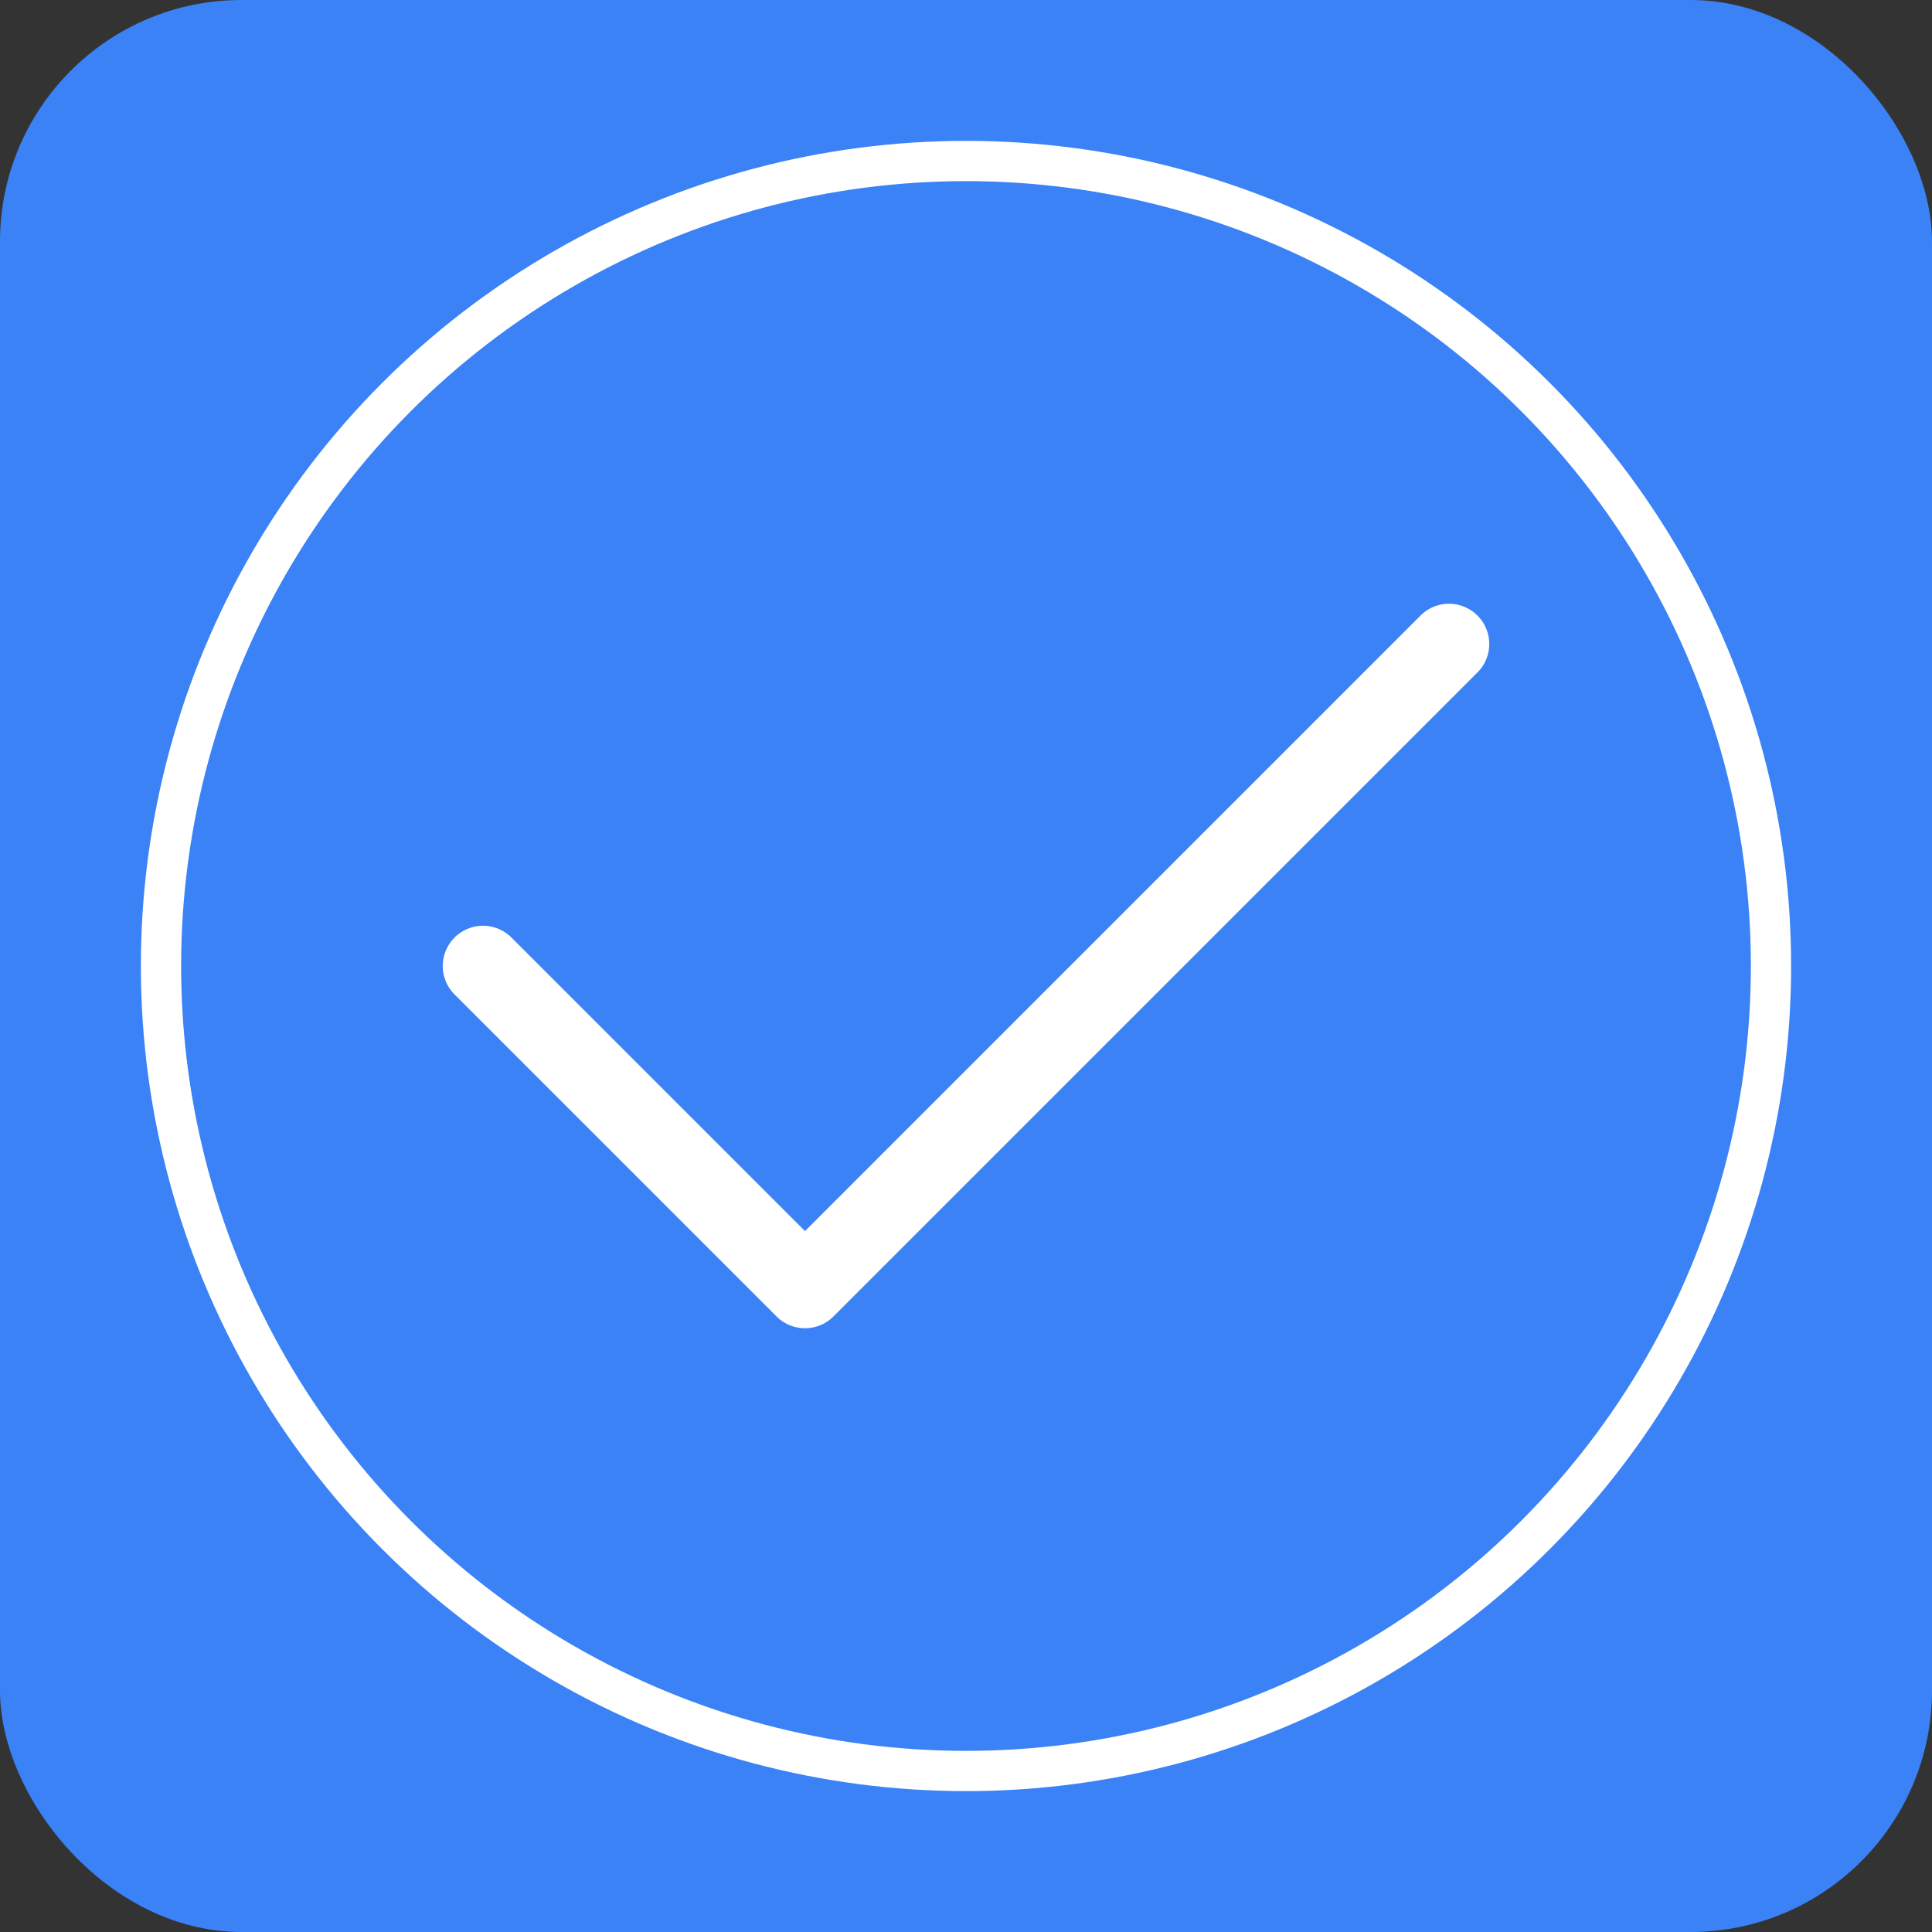 <svg width="192" height="192" viewBox="0 0 192 192" fill="none" xmlns="http://www.w3.org/2000/svg">
  <rect x="0" y="0" width="192" height="192" fill="#333333" stroke="none"/>
  <rect width="192" height="192" rx="24" fill="#3B82F6"/>
  <path d="M48 96L80 128L144 64" stroke="white" stroke-width="8" stroke-linecap="round" stroke-linejoin="round"/>
  <circle cx="96" cy="96" r="80" stroke="white" stroke-width="4" fill="none"/>
</svg>